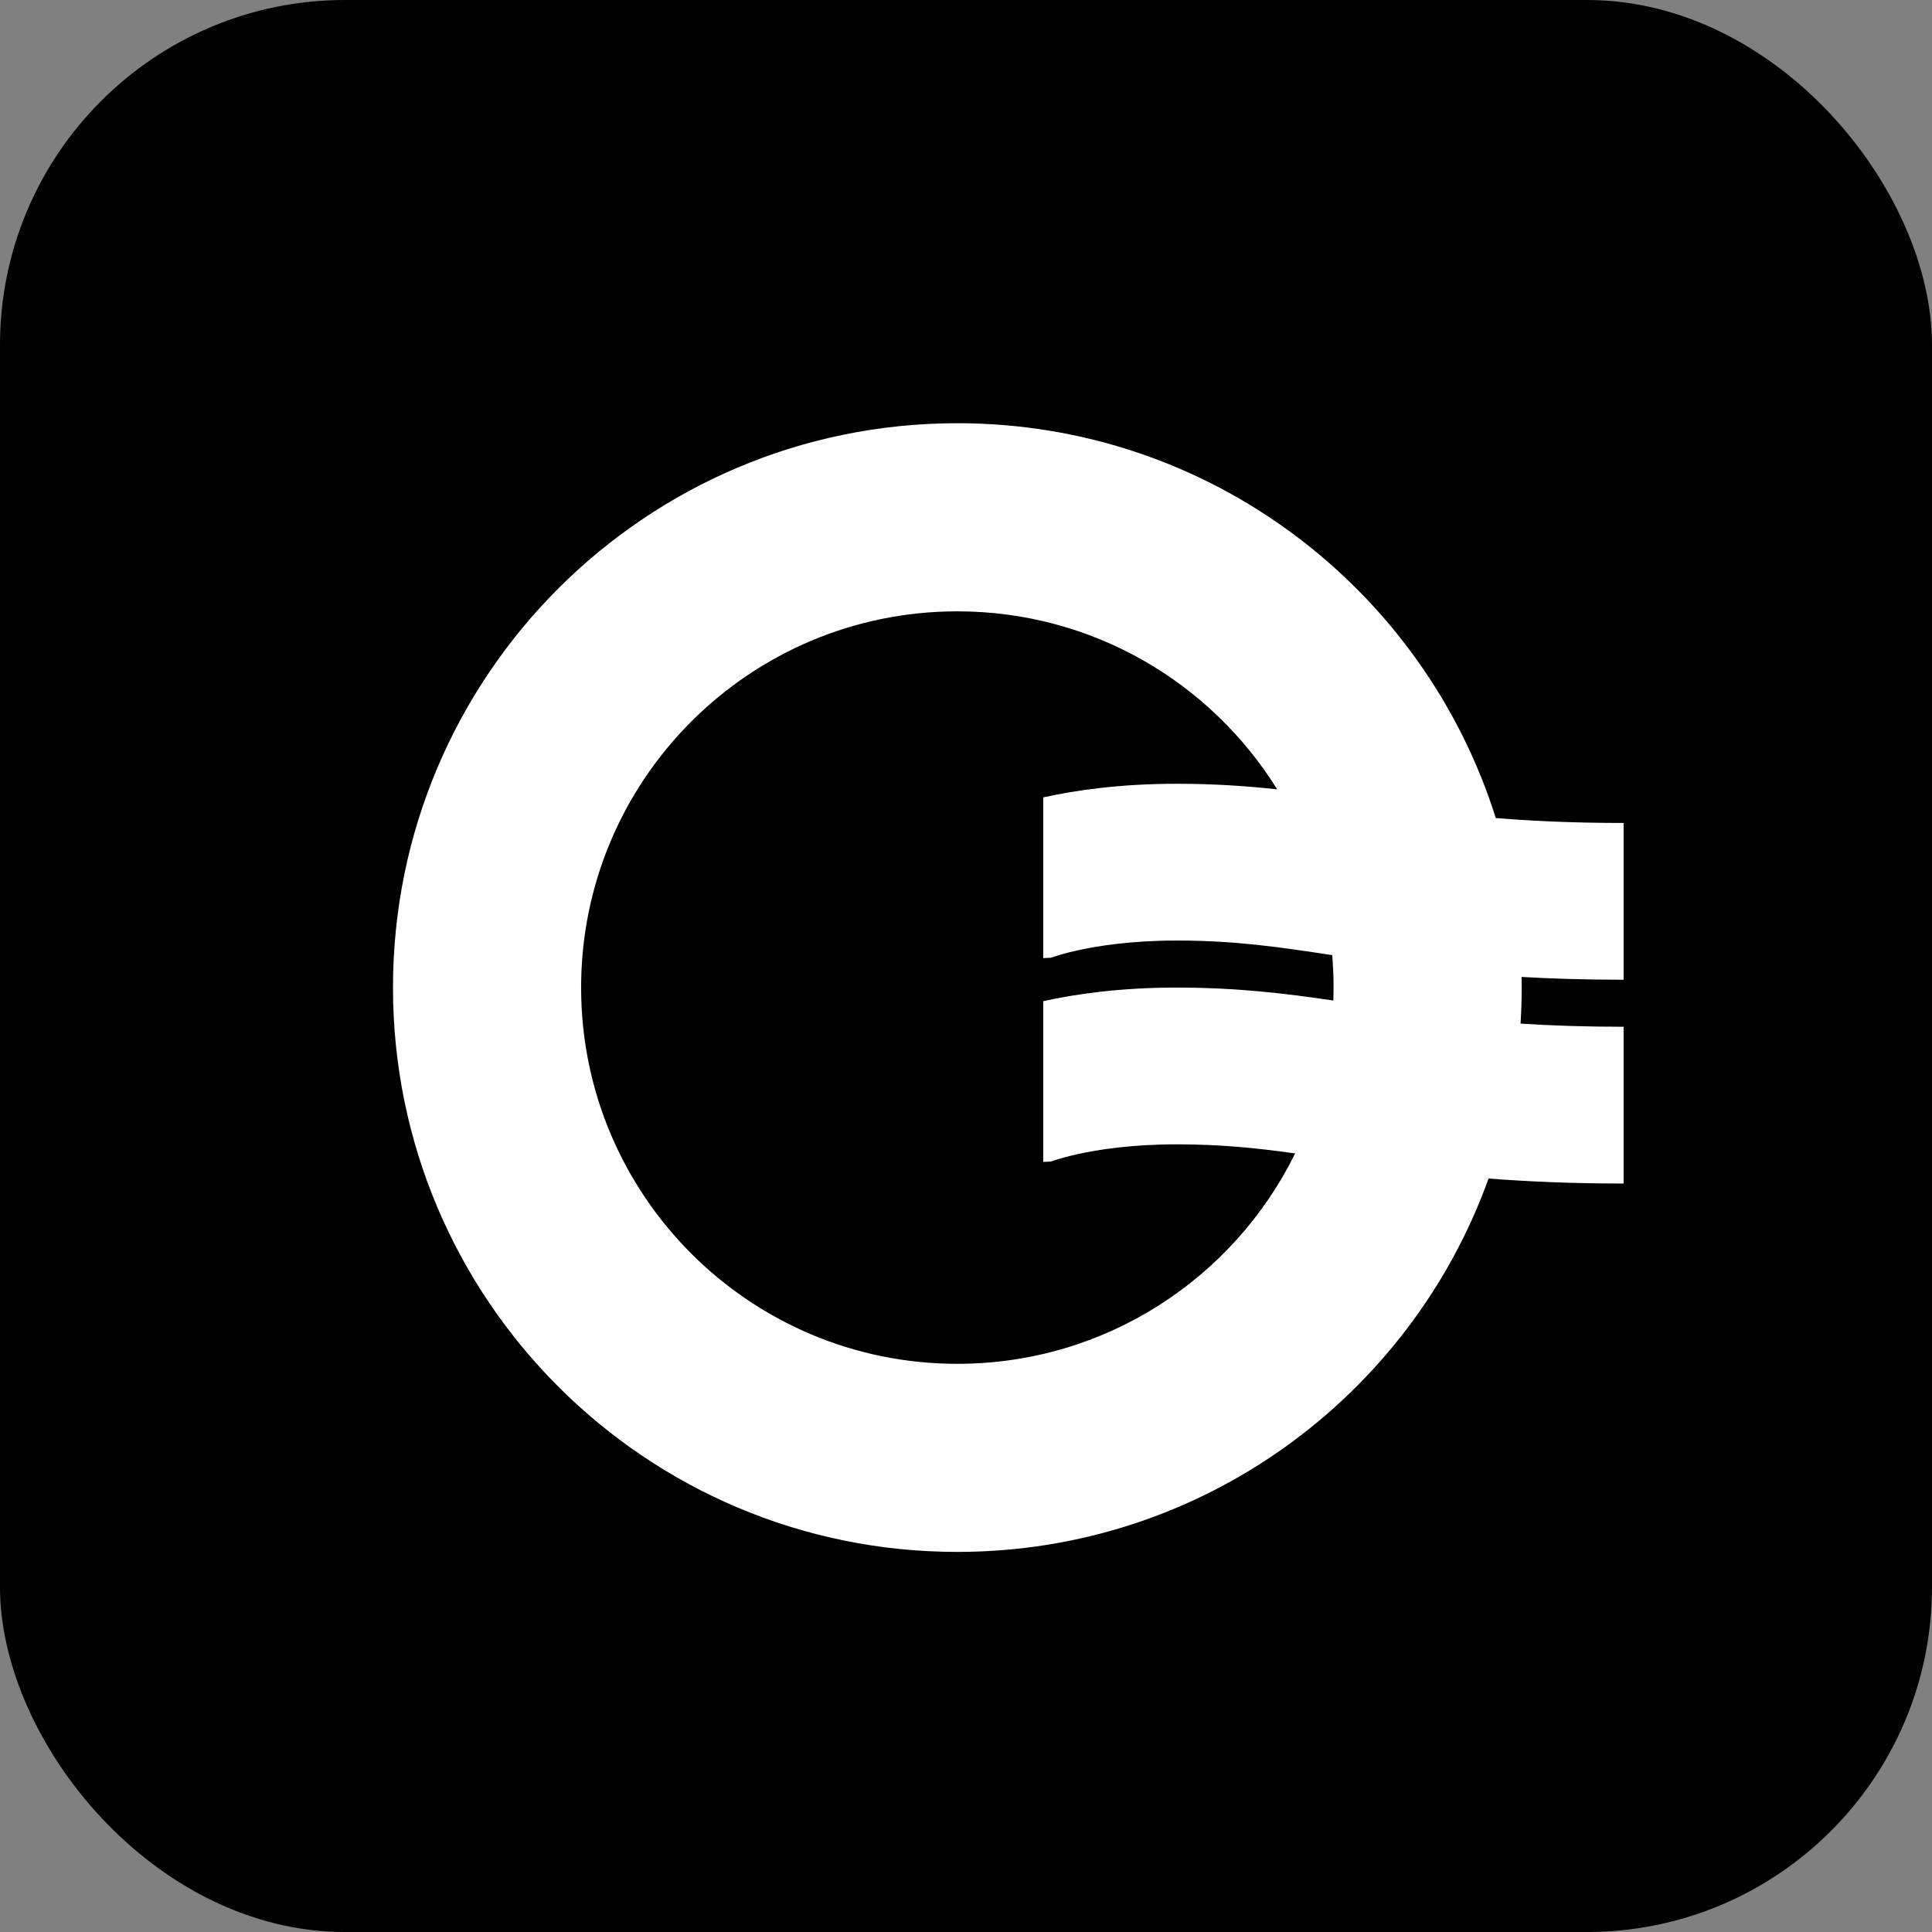 <svg width="56" height="56" viewBox="0 0 56 56" fill="none" xmlns="http://www.w3.org/2000/svg">
<rect x="0" y="0" width="56" height="56" fill="#808080" stroke="none"/>
<rect width="56" height="56" rx="10" fill="black"/>
<path fill-rule="evenodd" clip-rule="evenodd" d="M16.844 28.625C16.844 22.602 21.726 17.72 27.749 17.72C31.664 17.72 35.096 19.782 37.02 22.88C36.132 22.783 35.182 22.718 34.111 22.718C32.458 22.718 31.157 22.909 30.238 23.113V27.771L30.46 27.761C30.477 27.755 30.5 27.747 30.552 27.73L30.552 27.73L30.553 27.73L30.568 27.725C30.696 27.683 30.916 27.617 31.224 27.549C31.839 27.412 32.81 27.262 34.111 27.262C35.79 27.262 37.065 27.448 38.614 27.685C38.641 27.995 38.654 28.309 38.654 28.625C38.654 28.751 38.652 28.876 38.648 29.001C37.286 28.799 35.86 28.625 34.111 28.625C32.458 28.625 31.157 28.816 30.238 29.02V33.678L30.46 33.668C30.477 33.662 30.5 33.654 30.553 33.637L30.568 33.632C30.696 33.59 30.916 33.524 31.224 33.456C31.839 33.319 32.81 33.169 34.111 33.169C35.388 33.169 36.432 33.277 37.54 33.433C35.764 37.045 32.047 39.531 27.749 39.531C21.726 39.531 16.844 34.648 16.844 28.625ZM43.147 34.16C40.879 40.47 34.841 44.983 27.749 44.983C18.715 44.983 11.391 37.66 11.391 28.625C11.391 19.591 18.715 12.267 27.749 12.267C35.071 12.267 41.269 17.078 43.356 23.711C44.415 23.798 45.622 23.854 47.061 23.854V28.398C45.966 28.398 44.99 28.368 44.104 28.317C44.106 28.42 44.107 28.522 44.107 28.625C44.107 28.976 44.096 29.325 44.074 29.67C44.955 29.727 45.937 29.761 47.061 29.761V34.305C45.557 34.305 44.275 34.248 43.147 34.16Z" fill="white"/>
</svg>
